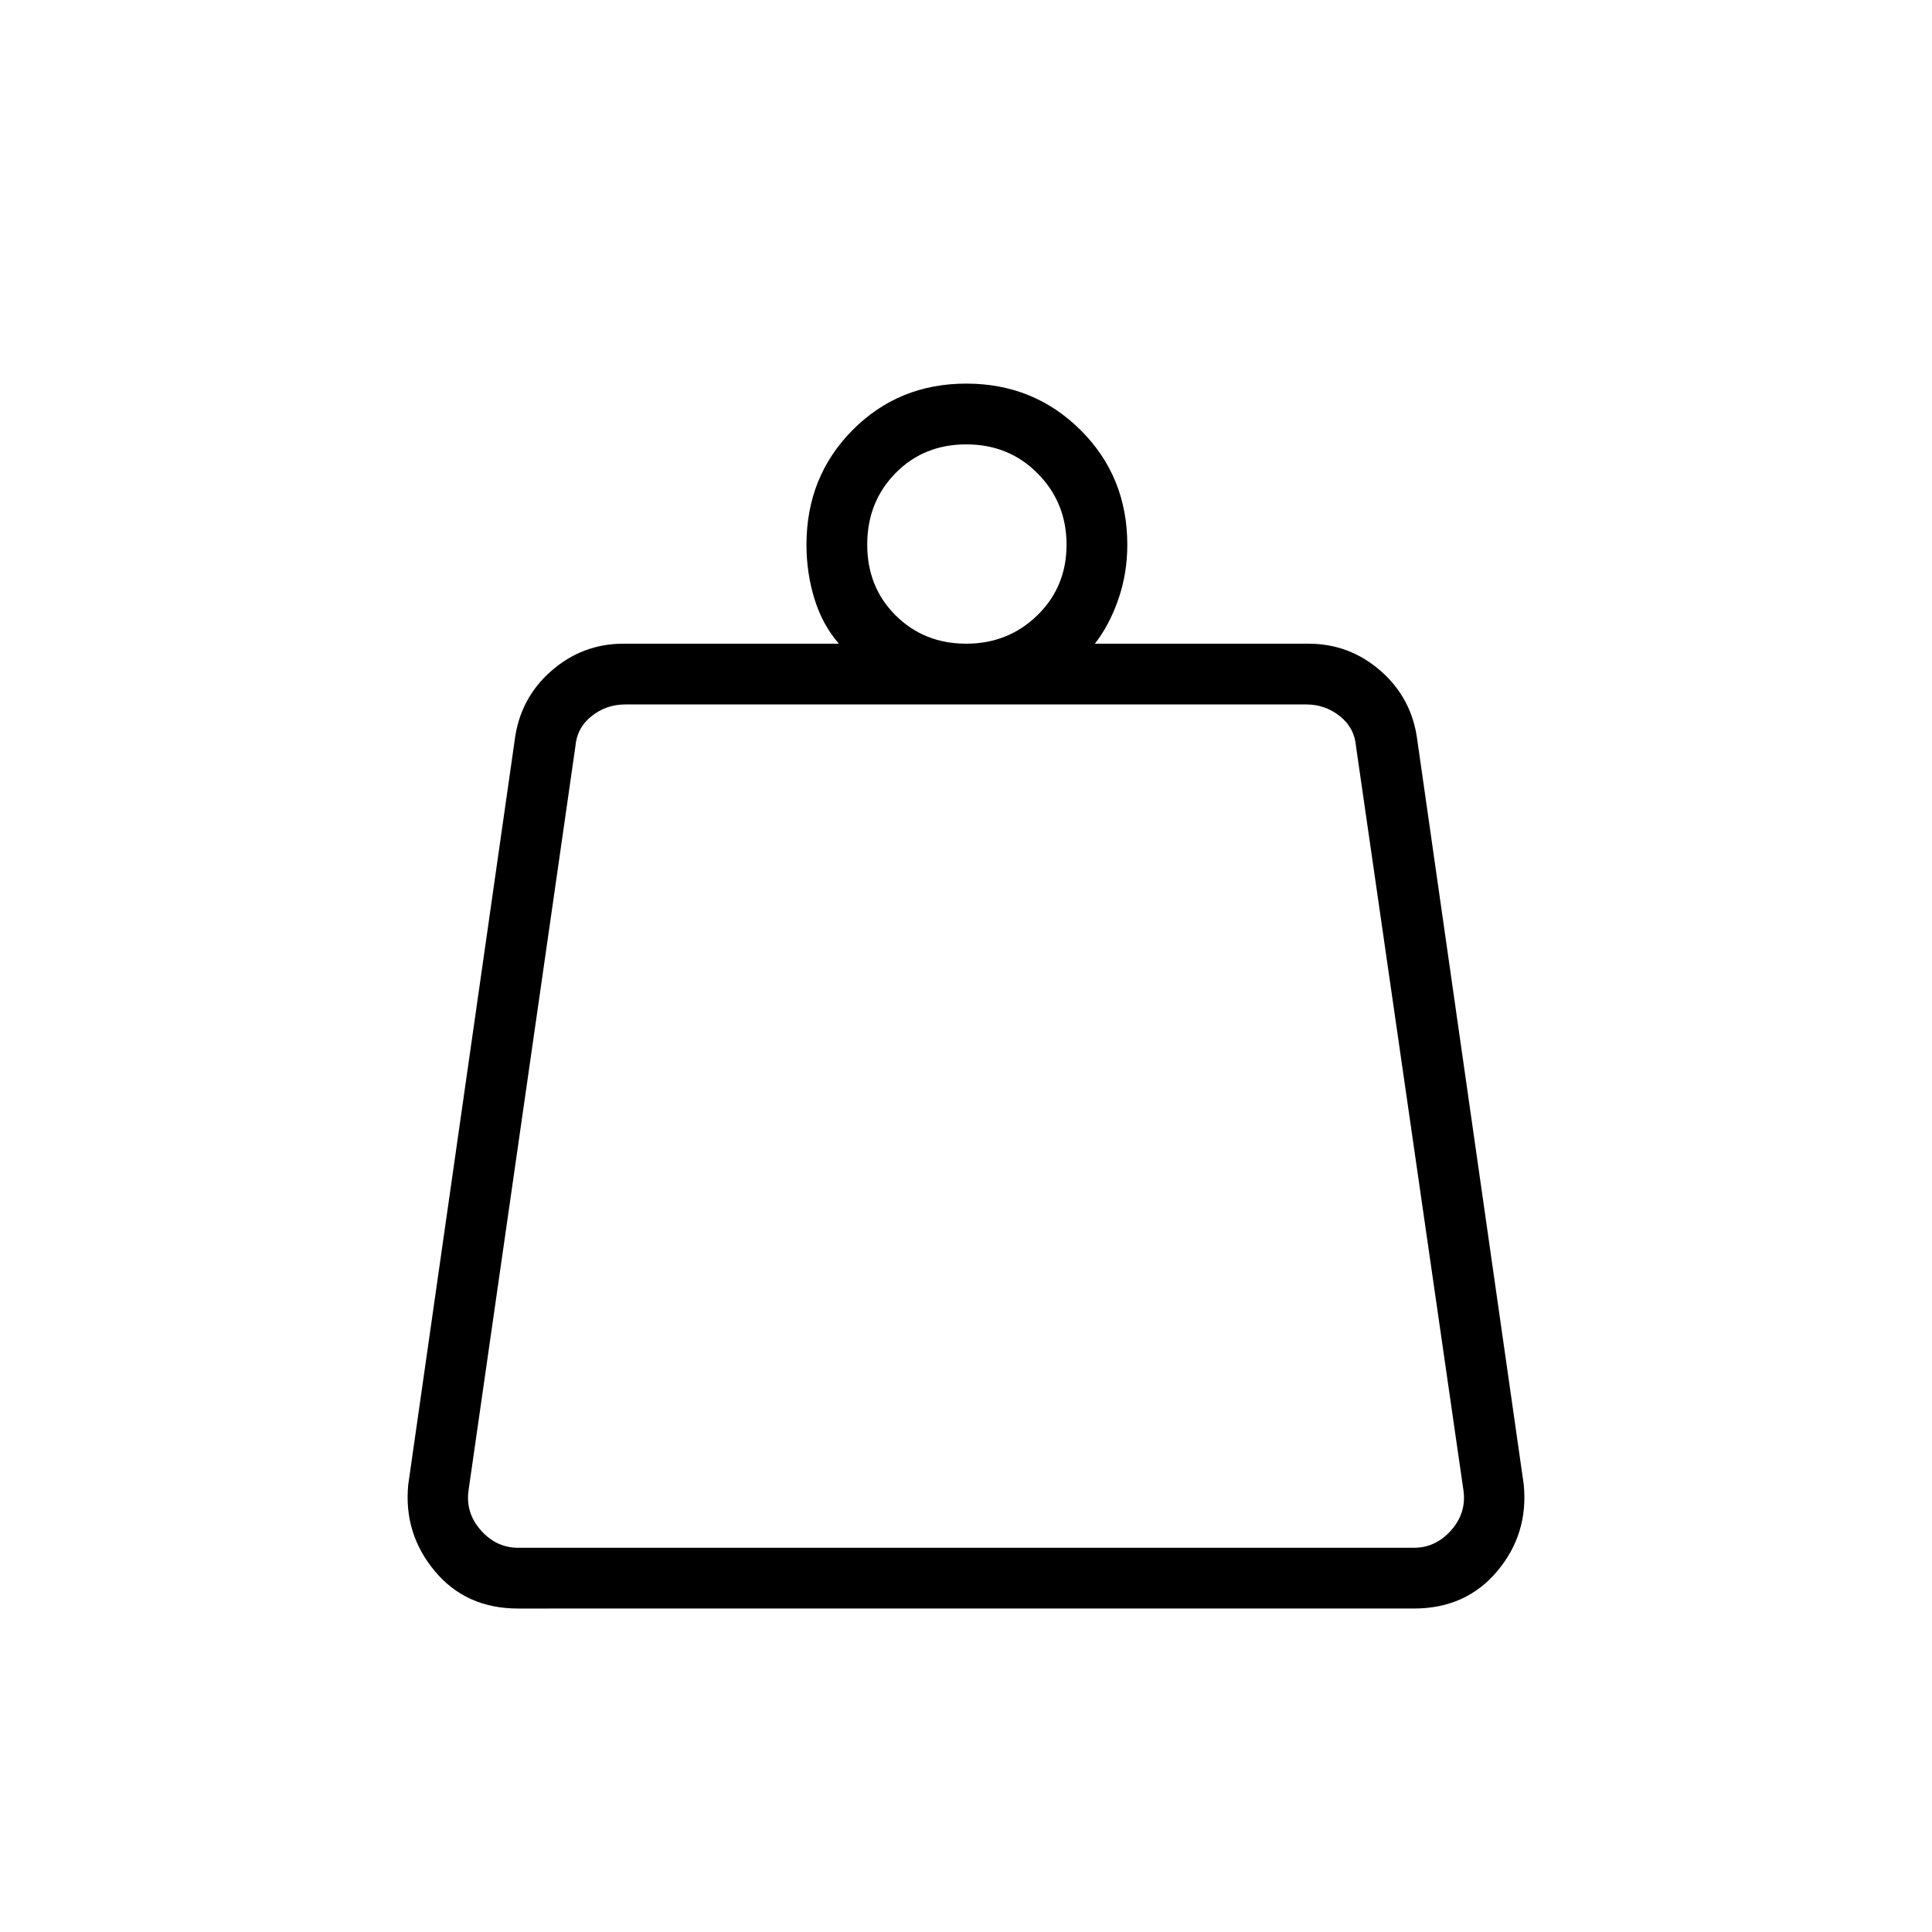 <svg xmlns="http://www.w3.org/2000/svg" height="48" viewBox="0 -960 960 960" width="48"><path d="M257.42-190.92h445.16q10.77 0 18.46-8.66 7.69-8.65 6.15-19.8l-53.4-369.81q-.77-9.23-8.08-15-7.31-5.77-16.54-5.77H310.54q-9.23 0-16.54 5.77-7.31 5.77-8.08 15l-53.11 369.81q-1.54 11.15 6.15 19.8 7.69 8.66 18.46 8.66ZM480.1-640.15q20.9 0 35.38-14.14 14.48-14.14 14.48-35.04t-14.32-35.38q-14.31-14.48-35.48-14.48-21.16 0-35.2 14.31-14.04 14.32-14.04 35.48 0 21.17 14.14 35.21t35.04 14.04Zm63.94 0h106.19q20.41 0 35.92 13.61 15.5 13.62 18.12 34.46l52.88 369.81q2.35 24.54-13.23 43.04-15.59 18.5-41.34 18.5H257.42q-25.88 0-41.4-18.63-15.52-18.62-13.17-42.91l52.88-369.81q2.62-20.84 18.12-34.46 15.51-13.61 35.92-13.61h107.08q-8.12-9.27-12.12-22.18-4-12.9-4-27 0-33.87 22.9-56.96 22.91-23.1 56.5-23.1 33.6 0 56.81 23.1 23.21 23.09 23.21 56.96 0 14.26-4.44 27.08-4.44 12.83-11.67 22.1ZM230.5-190.92h499-499Z"/></svg>